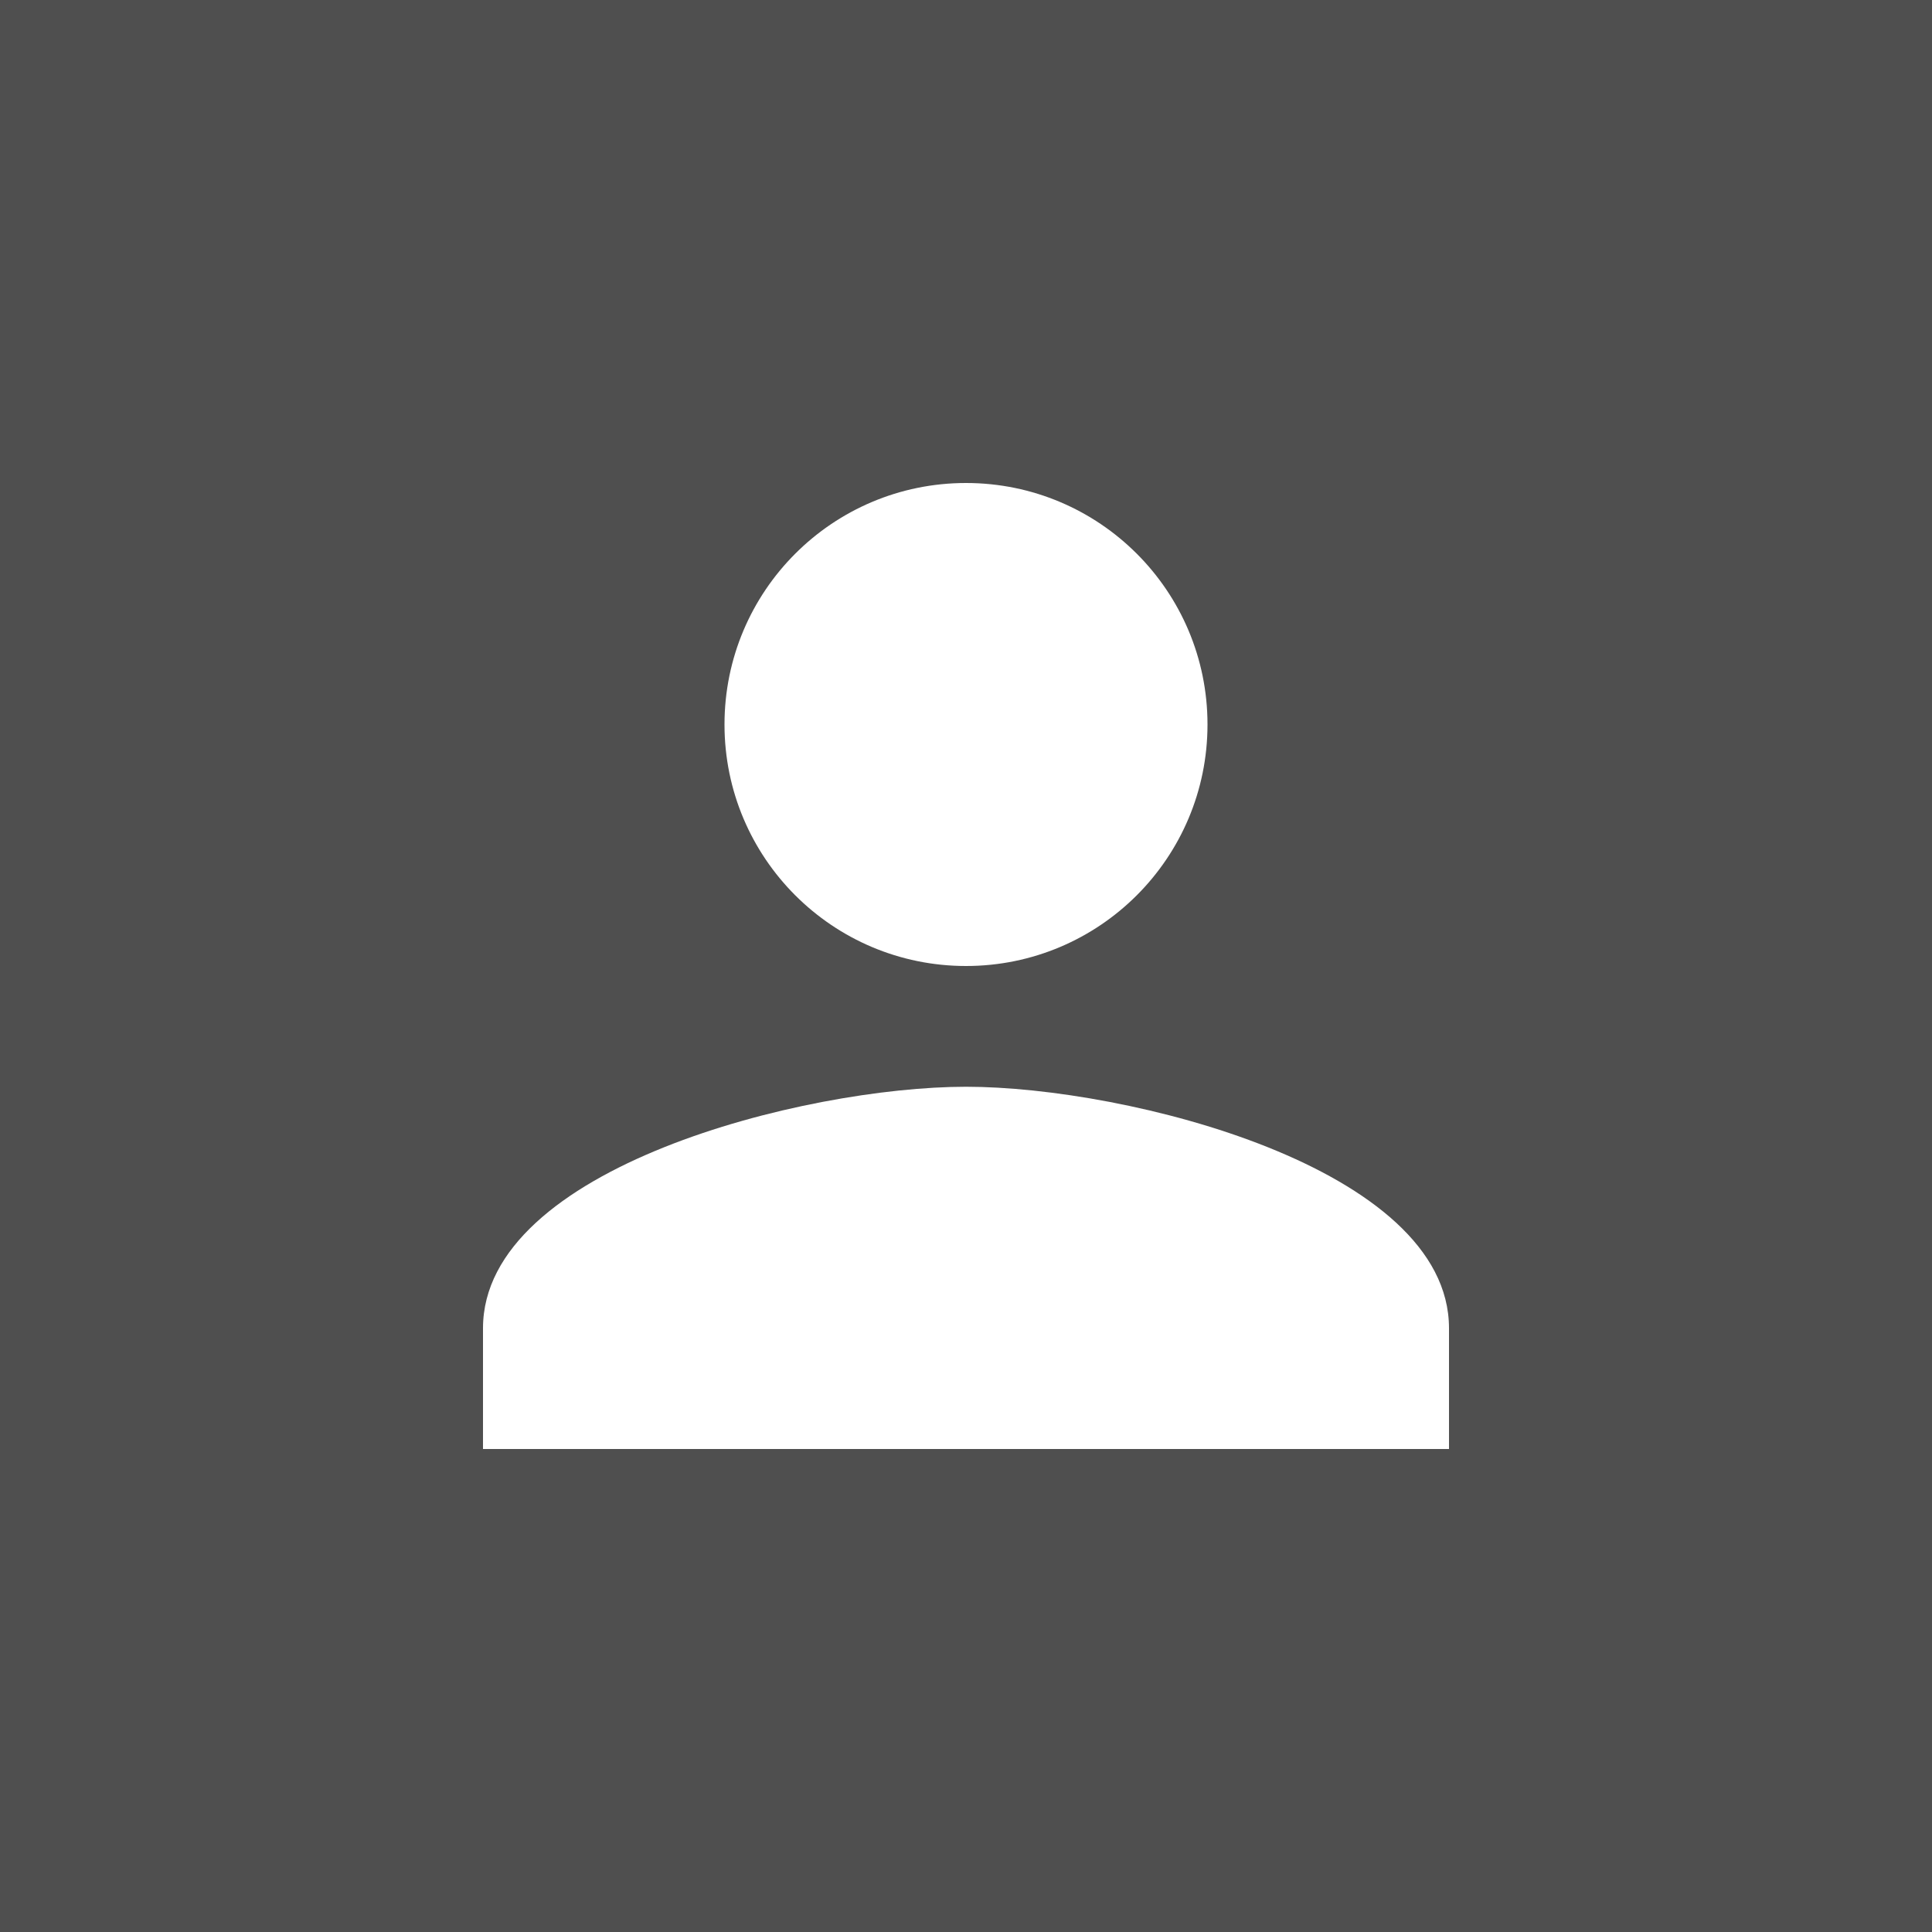 <svg width="32" height="32" viewBox="0 0 32 32" fill="none" xmlns="http://www.w3.org/2000/svg">
  <rect width="32" height="32" fill="#4F4F4F"/>
  <path fill-rule="evenodd" clip-rule="evenodd" d="M20 12C20 14.21 18.21 16 16 16C13.79 16 12 14.21 12 12C12 9.79 13.79 8 16 8C18.21 8 20 9.79 20 12ZM8 22C8 19.34 13.33 18 16 18C18.67 18 24 19.34 24 22V24H8V22Z" fill="white"/>
</svg>
